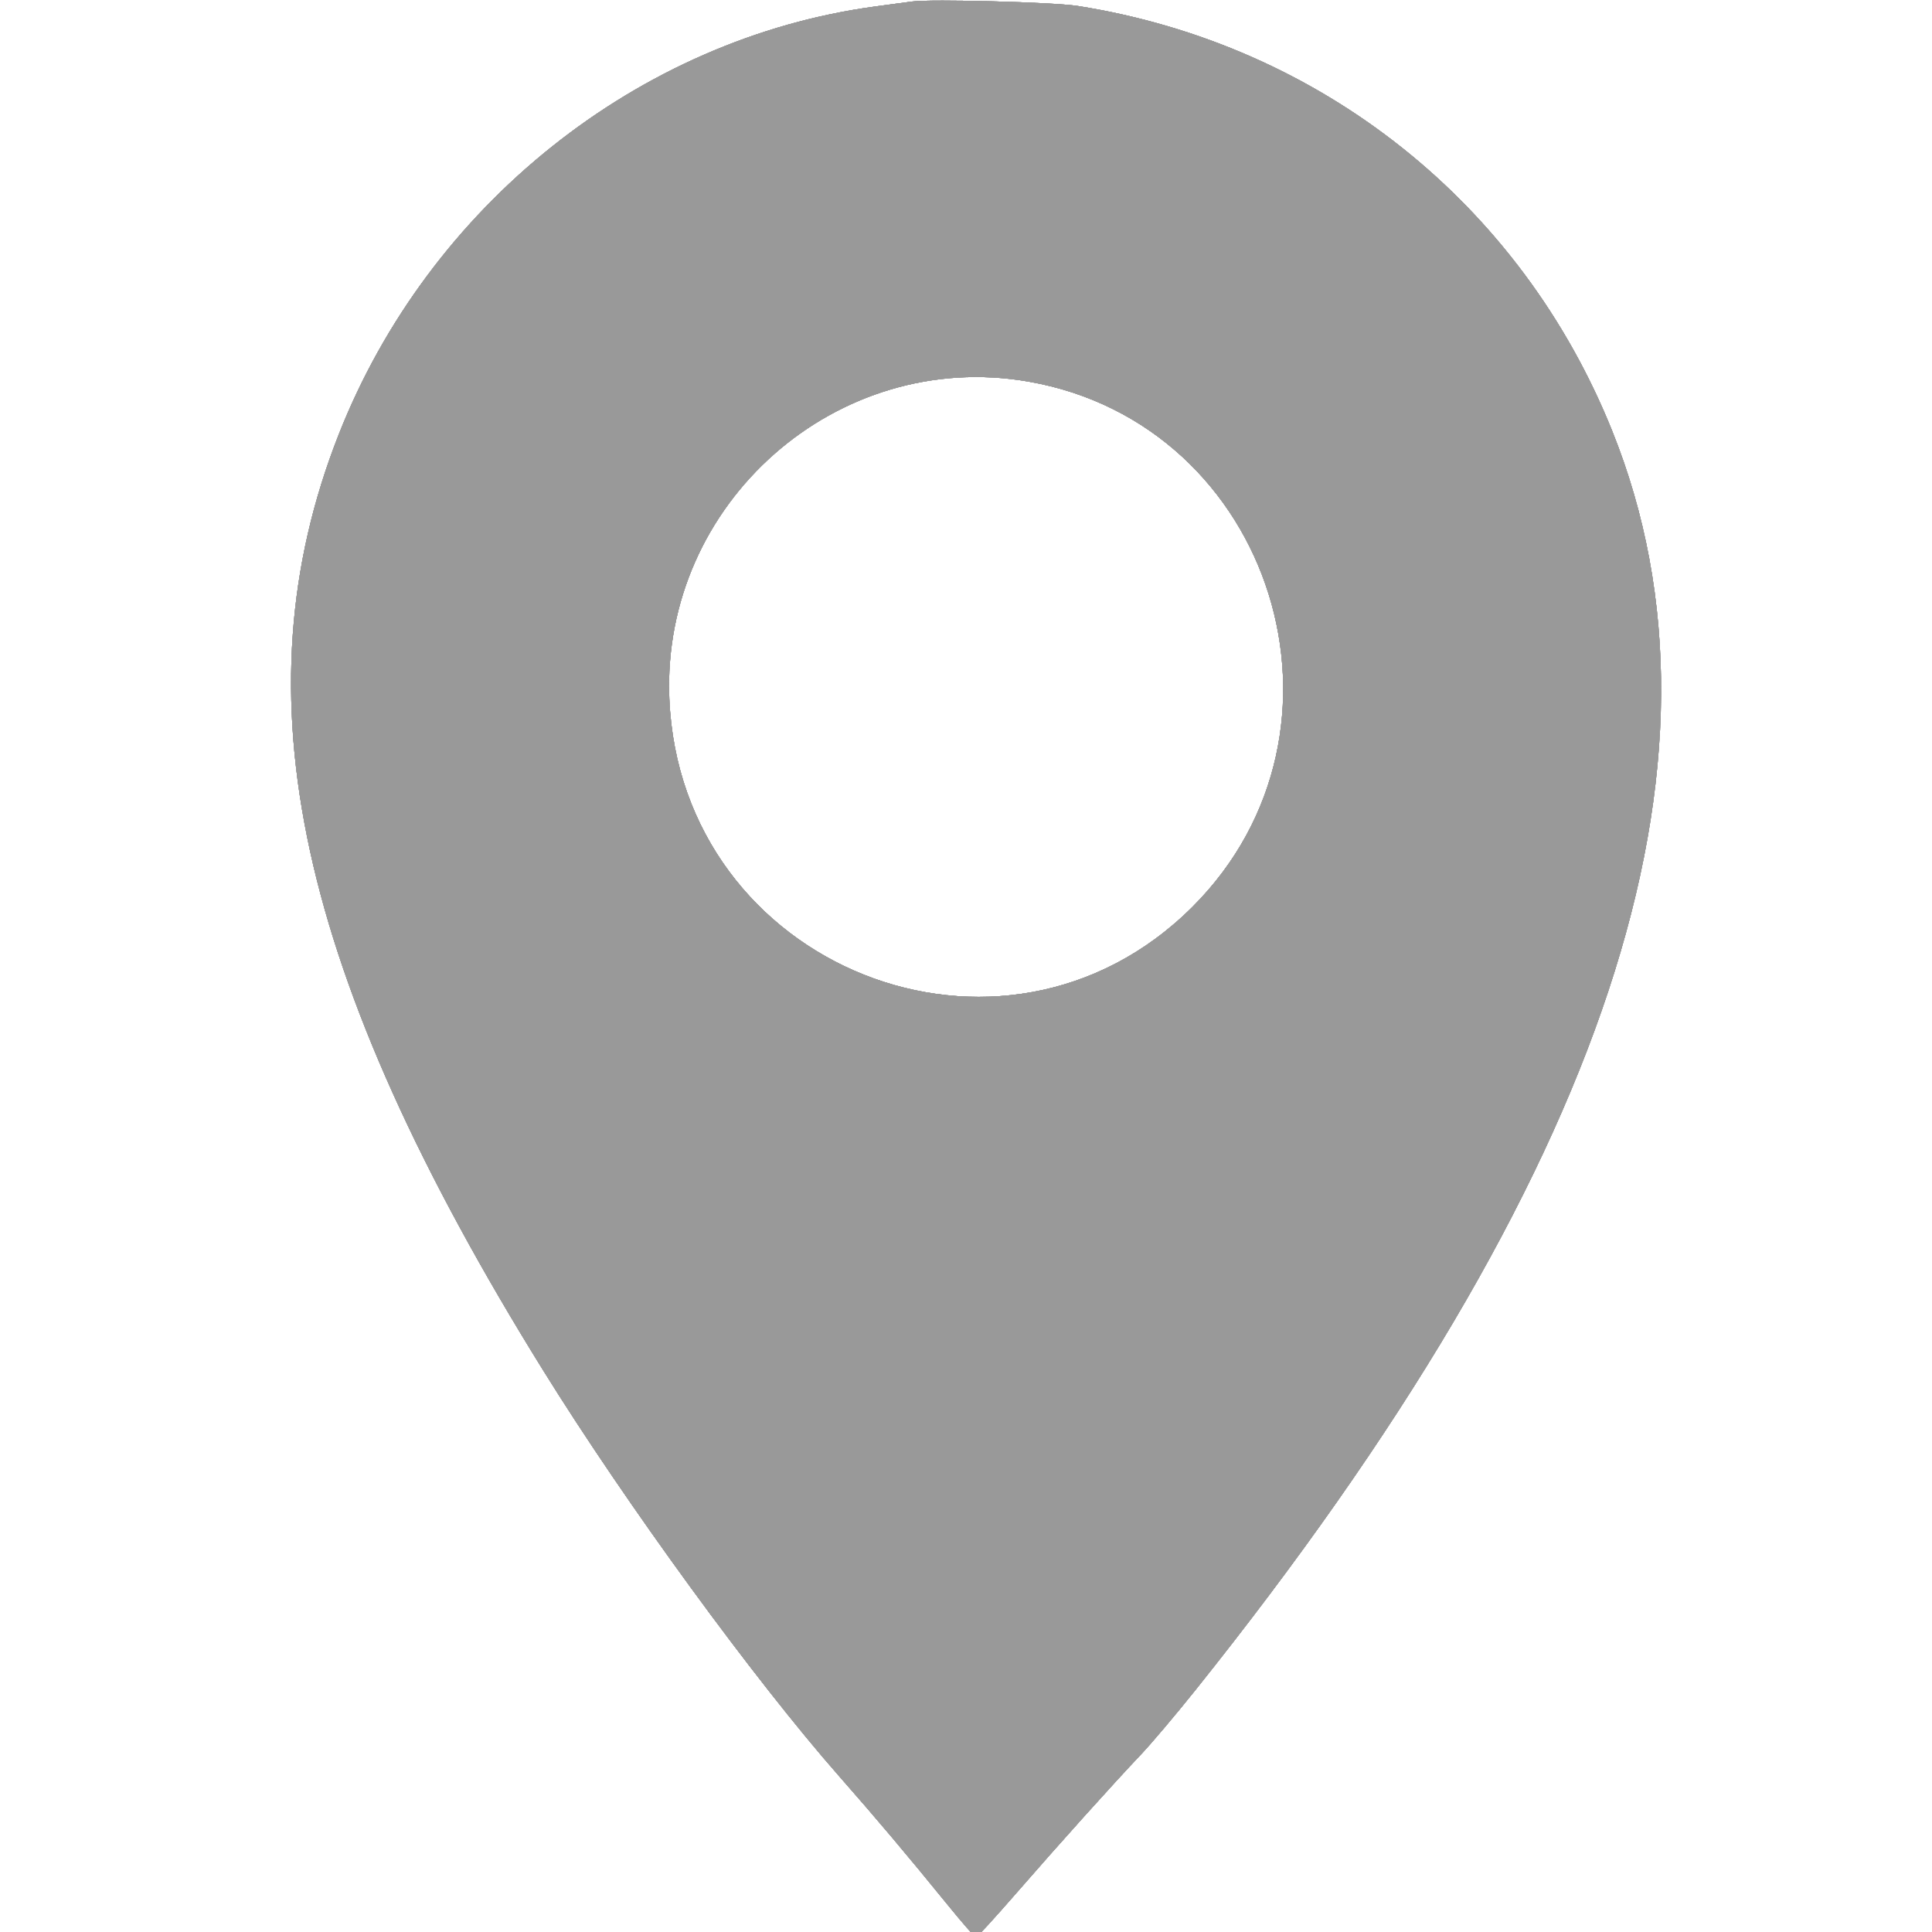 <?xml version="1.0" encoding="UTF-8" standalone="no"?>
<svg
   xmlns:dc="http://purl.org/dc/elements/1.1/"
   xmlns:cc="http://creativecommons.org/ns#"
   xmlns:rdf="http://www.w3.org/1999/02/22-rdf-syntax-ns#"
   xmlns:svg="http://www.w3.org/2000/svg"
   xmlns="http://www.w3.org/2000/svg"
   xmlns:sodipodi="http://sodipodi.sourceforge.net/DTD/sodipodi-0.dtd"
   xmlns:inkscape="http://www.inkscape.org/namespaces/inkscape"
   id="svg"
   version="1.1"
   width="60"
   height="60"
   viewBox="0 0 60 60"
   inkscape:version="0.91 r13725"
   sodipodi:docname="location_max@2x.svg">
  <defs
     id="defs11" />
  <sodipodi:namedview
     pagecolor="#ffffff"
     bordercolor="#666666"
     borderopacity="1"
     objecttolerance="10"
     gridtolerance="10"
     guidetolerance="10"
     inkscape:pageopacity="0"
     inkscape:pageshadow="2"
     inkscape:window-width="1309"
     inkscape:window-height="791"
     id="namedview9"
     showgrid="false"
     inkscape:zoom="6"
     inkscape:cx="55.366311"
     inkscape:cy="40.465347"
     inkscape:window-x="0"
     inkscape:window-y="0"
     inkscape:window-maximized="0"
     inkscape:current-layer="svg" />
  <g
     id="svgg"
     transform="matrix(0.188,0,0,0.188,-7.286,-7.517)"
     style="fill:#999999">
    <path
       id="path0"
       d="m 189.4,40.239 c -0.66,0.089 -3.36,0.453 -6,0.807 -39.176,5.264 -73.816,32.894 -88.707,70.754 -16.924,43.028 -6.871,89.051 33.741,154.476 13.748,22.147 34.915,51.175 48.935,67.109 6.135,6.972 11.276,13.068 17.98,21.315 2.37,2.915 4.452,5.3 4.628,5.3 0.176,0 3.178,-3.285 6.671,-7.3 7.178,-8.25 16.073,-18.142 20.592,-22.9 1.672,-1.76 5.704,-6.53 8.962,-10.6 68.205,-85.226 90.795,-153.461 68.87,-208.033 C 289.975,73.591 256.92,47.305 216.8,40.972 c -3.989,-0.629 -24.182,-1.17 -27.4,-0.733 m 19.246,62.78 c 40.472,7.058 56.27,57.592 27.118,86.745 -31.322,31.321 -84.638,10.098 -86.442,-34.409 -1.308,-32.277 27.683,-57.853 59.324,-52.336"
       inkscape:connector-curvature="0"
       style="fill:#999999;fill-rule:evenodd;stroke:none" />
    <path
       id="path1"
       d="m 189.4,40.239 c -0.66,0.089 -3.36,0.453 -6,0.807 -39.176,5.264 -73.816,32.894 -88.707,70.754 -16.924,43.028 -6.871,89.051 33.741,154.476 13.748,22.147 34.915,51.175 48.935,67.109 6.135,6.972 11.276,13.068 17.98,21.315 2.37,2.915 4.452,5.3 4.628,5.3 0.176,0 3.178,-3.285 6.671,-7.3 7.178,-8.25 16.073,-18.142 20.592,-22.9 1.672,-1.76 5.704,-6.53 8.962,-10.6 68.205,-85.226 90.795,-153.461 68.87,-208.033 C 289.975,73.591 256.92,47.305 216.8,40.972 c -3.989,-0.629 -24.182,-1.17 -27.4,-0.733 m 19.246,62.78 c 40.472,7.058 56.27,57.592 27.118,86.745 -31.322,31.321 -84.638,10.098 -86.442,-34.409 -1.308,-32.277 27.683,-57.853 59.324,-52.336"
       inkscape:connector-curvature="0"
       style="fill:#999999;fill-rule:evenodd;stroke:none" />
    <path
       id="path2"
       d="m 189.4,40.239 c -0.66,0.089 -3.36,0.453 -6,0.807 -39.176,5.264 -73.816,32.894 -88.707,70.754 -16.924,43.028 -6.871,89.051 33.741,154.476 13.748,22.147 34.915,51.175 48.935,67.109 6.135,6.972 11.276,13.068 17.98,21.315 2.37,2.915 4.452,5.3 4.628,5.3 0.176,0 3.178,-3.285 6.671,-7.3 7.178,-8.25 16.073,-18.142 20.592,-22.9 1.672,-1.76 5.704,-6.53 8.962,-10.6 68.205,-85.226 90.795,-153.461 68.87,-208.033 C 289.975,73.591 256.92,47.305 216.8,40.972 c -3.989,-0.629 -24.182,-1.17 -27.4,-0.733 m 19.246,62.78 c 40.472,7.058 56.27,57.592 27.118,86.745 -31.322,31.321 -84.638,10.098 -86.442,-34.409 -1.308,-32.277 27.683,-57.853 59.324,-52.336"
       inkscape:connector-curvature="0"
       style="fill:#999999;fill-rule:evenodd;stroke:none" />
    <path
       id="path3"
       d="m 189.4,40.239 c -0.66,0.089 -3.36,0.453 -6,0.807 -39.176,5.264 -73.816,32.894 -88.707,70.754 -16.924,43.028 -6.871,89.051 33.741,154.476 13.748,22.147 34.915,51.175 48.935,67.109 6.135,6.972 11.276,13.068 17.98,21.315 2.37,2.915 4.452,5.3 4.628,5.3 0.176,0 3.178,-3.285 6.671,-7.3 7.178,-8.25 16.073,-18.142 20.592,-22.9 1.672,-1.76 5.704,-6.53 8.962,-10.6 68.205,-85.226 90.795,-153.461 68.87,-208.033 C 289.975,73.591 256.92,47.305 216.8,40.972 c -3.989,-0.629 -24.182,-1.17 -27.4,-0.733 m 19.246,62.78 c 40.472,7.058 56.27,57.592 27.118,86.745 -31.322,31.321 -84.638,10.098 -86.442,-34.409 -1.308,-32.277 27.683,-57.853 59.324,-52.336"
       inkscape:connector-curvature="0"
       style="fill:#999999;fill-rule:evenodd;stroke:none" />
    <path
       id="path4"
       d="m 189.4,40.239 c -0.66,0.089 -3.36,0.453 -6,0.807 -39.176,5.264 -73.816,32.894 -88.707,70.754 -16.924,43.028 -6.871,89.051 33.741,154.476 13.748,22.147 34.915,51.175 48.935,67.109 6.135,6.972 11.276,13.068 17.98,21.315 2.37,2.915 4.452,5.3 4.628,5.3 0.176,0 3.178,-3.285 6.671,-7.3 7.178,-8.25 16.073,-18.142 20.592,-22.9 1.672,-1.76 5.704,-6.53 8.962,-10.6 68.205,-85.226 90.795,-153.461 68.87,-208.033 C 289.975,73.591 256.92,47.305 216.8,40.972 c -3.989,-0.629 -24.182,-1.17 -27.4,-0.733 m 19.246,62.78 c 40.472,7.058 56.27,57.592 27.118,86.745 -31.322,31.321 -84.638,10.098 -86.442,-34.409 -1.308,-32.277 27.683,-57.853 59.324,-52.336"
       inkscape:connector-curvature="0"
       style="fill:#999999;fill-rule:evenodd;stroke:none" />
  </g>
</svg>
